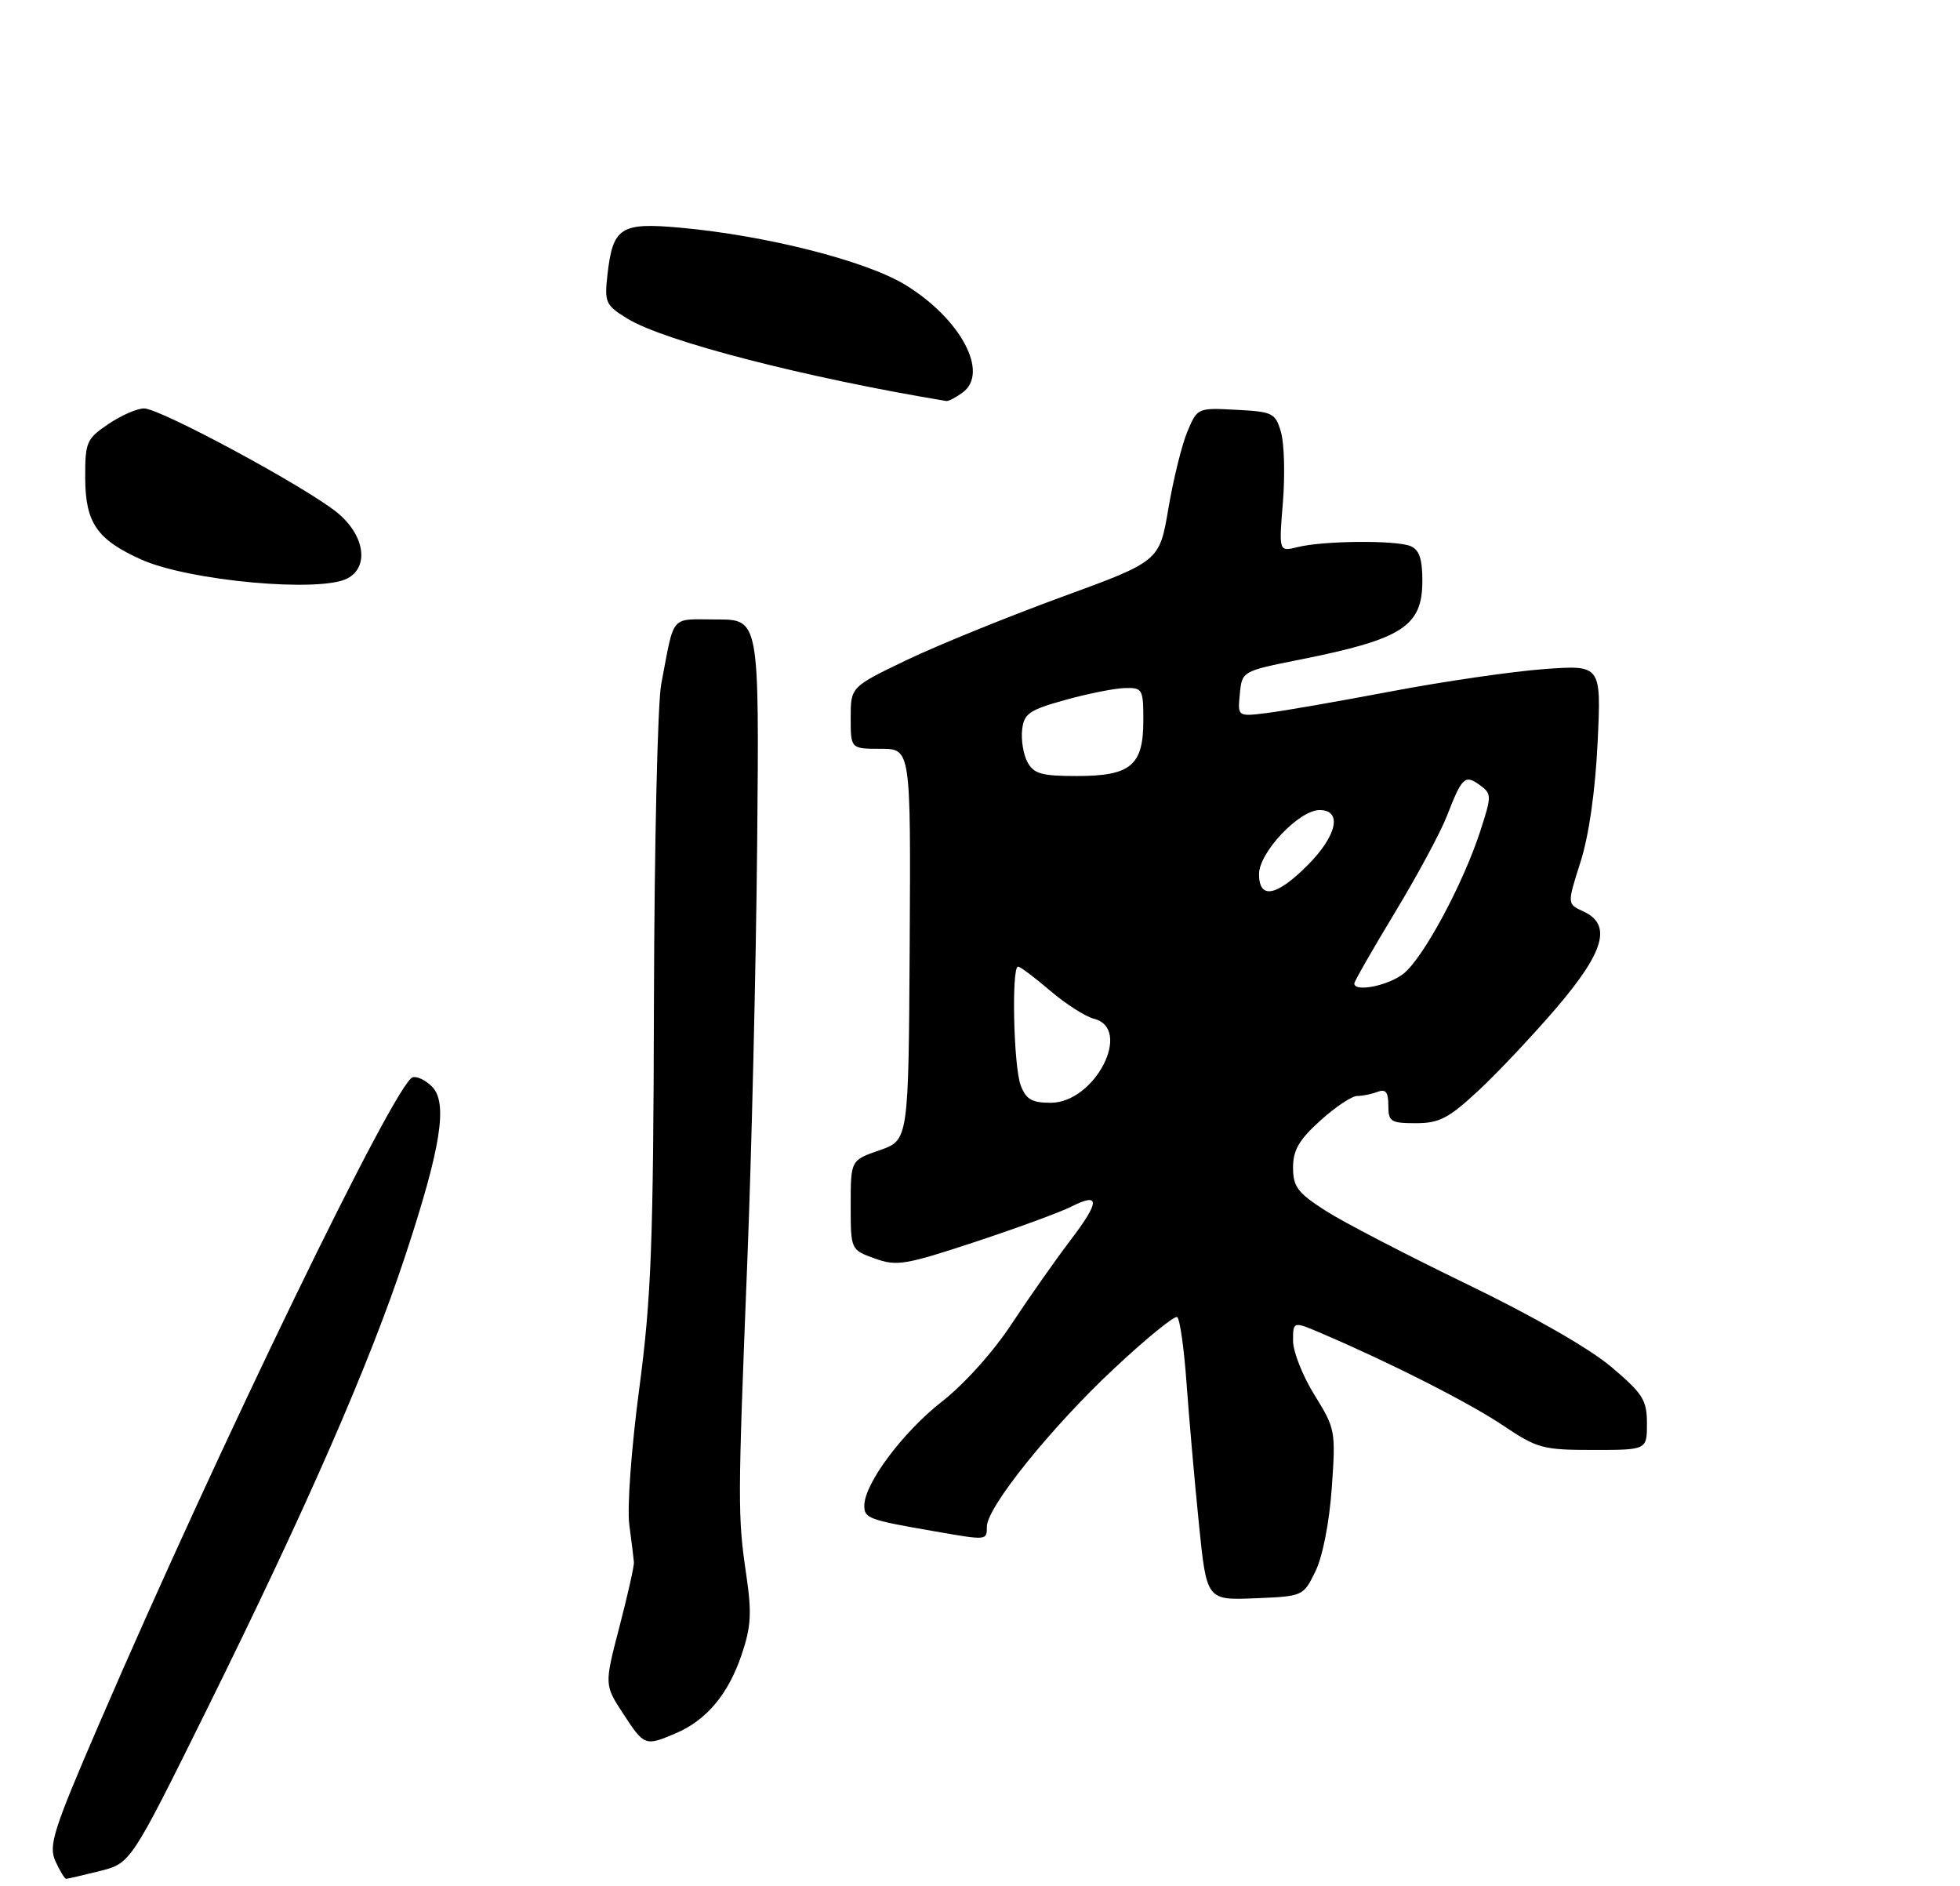 <?xml version="1.0" encoding="UTF-8" standalone="no"?>
<!DOCTYPE svg PUBLIC "-//W3C//DTD SVG 1.1//EN" "http://www.w3.org/Graphics/SVG/1.1/DTD/svg11.dtd" >
<svg xmlns="http://www.w3.org/2000/svg" xmlns:xlink="http://www.w3.org/1999/xlink" version="1.1" viewBox="0 0 288 277">
 <g >
 <path fill="currentColor"
d=" M 14.66 274.86 C 19.21 273.71 19.21 273.71 30.40 251.11 C 45.09 221.41 54.26 200.47 59.54 184.50 C 64.82 168.51 65.85 161.99 63.46 159.60 C 62.53 158.67 61.26 158.07 60.63 158.26 C 58.08 159.05 32.12 212.57 14.60 253.17 C 7.79 268.95 7.10 271.12 8.15 273.42 C 8.79 274.84 9.50 276.00 9.72 276.00 C 9.94 276.00 12.16 275.48 14.66 274.86 Z  M 99.28 254.63 C 103.81 252.70 107.01 248.89 108.97 243.09 C 110.37 238.96 110.48 236.94 109.65 231.30 C 108.39 222.75 108.40 220.77 109.80 185.50 C 110.44 169.55 111.09 141.76 111.26 123.75 C 111.56 91.00 111.56 91.00 105.30 91.00 C 98.34 91.00 99.16 90.04 97.16 100.50 C 96.63 103.25 96.15 124.17 96.09 147.00 C 96.00 182.79 95.70 190.63 93.93 204.00 C 92.77 212.73 92.13 221.46 92.47 224.00 C 92.80 226.47 93.11 228.95 93.15 229.50 C 93.19 230.05 92.23 234.33 91.01 239.01 C 88.80 247.51 88.80 247.51 91.58 251.76 C 94.68 256.50 94.79 256.54 99.28 254.63 Z  M 193.29 230.83 C 194.35 228.66 195.33 223.66 195.69 218.58 C 196.28 210.21 196.22 209.87 193.15 204.93 C 191.42 202.15 190.00 198.56 190.00 196.97 C 190.00 194.07 190.00 194.07 194.35 195.94 C 204.54 200.30 215.96 206.11 220.90 209.43 C 225.87 212.77 226.70 213.00 234.10 213.00 C 242.00 213.00 242.00 213.00 242.00 209.12 C 242.00 205.67 241.42 204.75 236.75 200.79 C 233.57 198.10 225.18 193.29 215.50 188.62 C 206.70 184.36 197.36 179.52 194.75 177.84 C 190.67 175.22 190.00 174.33 190.00 171.51 C 190.00 168.95 190.88 167.44 194.00 164.62 C 196.20 162.63 198.64 161.00 199.42 161.00 C 200.20 161.00 201.55 160.73 202.42 160.39 C 203.61 159.94 204.00 160.43 204.00 162.39 C 204.00 164.77 204.35 165.00 208.04 165.00 C 211.48 165.00 212.85 164.29 217.20 160.25 C 220.01 157.64 225.17 152.17 228.66 148.10 C 235.77 139.79 236.89 135.82 232.64 133.88 C 230.27 132.80 230.27 132.80 232.23 126.65 C 233.47 122.78 234.40 116.28 234.75 109.09 C 235.29 97.68 235.29 97.68 226.90 98.29 C 222.28 98.63 212.20 100.09 204.50 101.55 C 196.80 103.01 188.55 104.45 186.18 104.74 C 181.85 105.28 181.85 105.28 182.18 101.94 C 182.50 98.60 182.50 98.60 191.00 96.90 C 206.10 93.89 209.00 92.02 209.00 85.31 C 209.00 82.09 208.54 80.75 207.25 80.22 C 205.09 79.33 194.42 79.43 190.67 80.37 C 187.91 81.06 187.91 81.06 188.51 73.78 C 188.83 69.78 188.71 65.15 188.23 63.50 C 187.41 60.67 187.04 60.48 181.65 60.20 C 175.96 59.90 175.94 59.91 174.46 63.43 C 173.65 65.37 172.40 70.45 171.68 74.71 C 170.37 82.45 170.37 82.45 155.94 87.72 C 148.00 90.63 137.79 94.78 133.25 96.95 C 125.00 100.91 125.00 100.91 125.00 105.45 C 125.00 110.00 125.00 110.00 129.42 110.00 C 133.83 110.00 133.83 110.00 133.67 138.75 C 133.50 167.50 133.50 167.50 129.25 168.97 C 125.00 170.44 125.00 170.44 125.00 177.02 C 125.00 183.60 125.00 183.60 128.53 184.87 C 131.75 186.04 133.00 185.83 143.28 182.44 C 149.45 180.40 155.78 178.08 157.34 177.29 C 161.69 175.09 161.67 176.44 157.27 182.22 C 155.06 185.13 151.18 190.65 148.64 194.50 C 145.97 198.57 141.68 203.34 138.40 205.90 C 132.65 210.39 127.00 217.96 127.00 221.18 C 127.00 223.05 127.60 223.27 137.43 224.97 C 145.08 226.30 145.00 226.30 145.01 224.25 C 145.03 221.40 154.45 209.70 163.67 201.07 C 168.39 196.65 172.58 193.24 172.97 193.48 C 173.37 193.73 173.99 198.11 174.35 203.21 C 174.72 208.32 175.53 217.58 176.16 223.79 C 177.30 235.08 177.30 235.08 184.40 234.79 C 191.48 234.50 191.50 234.49 193.29 230.83 Z  M 51.07 84.96 C 54.29 83.24 53.57 78.61 49.57 75.32 C 45.01 71.58 23.55 60.00 21.17 60.00 C 20.14 60.00 17.77 61.04 15.90 62.31 C 12.71 64.47 12.50 64.95 12.52 70.22 C 12.55 76.82 14.25 79.28 20.79 82.21 C 27.79 85.34 47.08 87.10 51.07 84.96 Z  M 141.45 57.66 C 145.41 54.77 141.16 46.81 133.00 41.83 C 127.22 38.31 112.58 34.59 99.97 33.45 C 91.18 32.65 90.05 33.38 89.26 40.35 C 88.80 44.43 88.98 44.83 92.18 46.80 C 97.53 50.11 118.42 55.50 139.06 58.91 C 139.37 58.96 140.44 58.40 141.45 57.66 Z  M 149.98 159.43 C 148.93 156.69 148.61 142.00 149.59 142.00 C 149.92 142.00 152.04 143.59 154.31 145.54 C 156.59 147.48 159.47 149.33 160.72 149.65 C 166.50 151.09 160.90 162.00 154.39 162.00 C 151.62 162.00 150.76 161.50 149.98 159.43 Z  M 199.00 144.47 C 199.00 144.17 201.69 139.47 204.98 134.03 C 208.28 128.58 211.72 122.18 212.63 119.81 C 214.82 114.16 215.27 113.74 217.44 115.33 C 219.20 116.62 219.20 116.87 217.51 122.09 C 214.98 129.88 209.12 140.76 206.22 143.04 C 203.97 144.81 199.00 145.79 199.00 144.47 Z  M 185.00 128.40 C 185.00 125.22 190.89 119.00 193.90 119.00 C 197.29 119.00 196.46 122.78 192.12 127.12 C 187.53 131.71 185.00 132.16 185.00 128.40 Z  M 150.97 111.95 C 150.37 110.82 150.02 108.69 150.19 107.20 C 150.46 104.83 151.22 104.30 156.50 102.83 C 159.80 101.91 163.74 101.12 165.25 101.08 C 167.88 101.00 168.00 101.21 168.00 105.85 C 168.00 112.46 166.15 114.00 158.21 114.00 C 153.04 114.00 151.90 113.67 150.97 111.95 Z "/>
</g>
</svg>